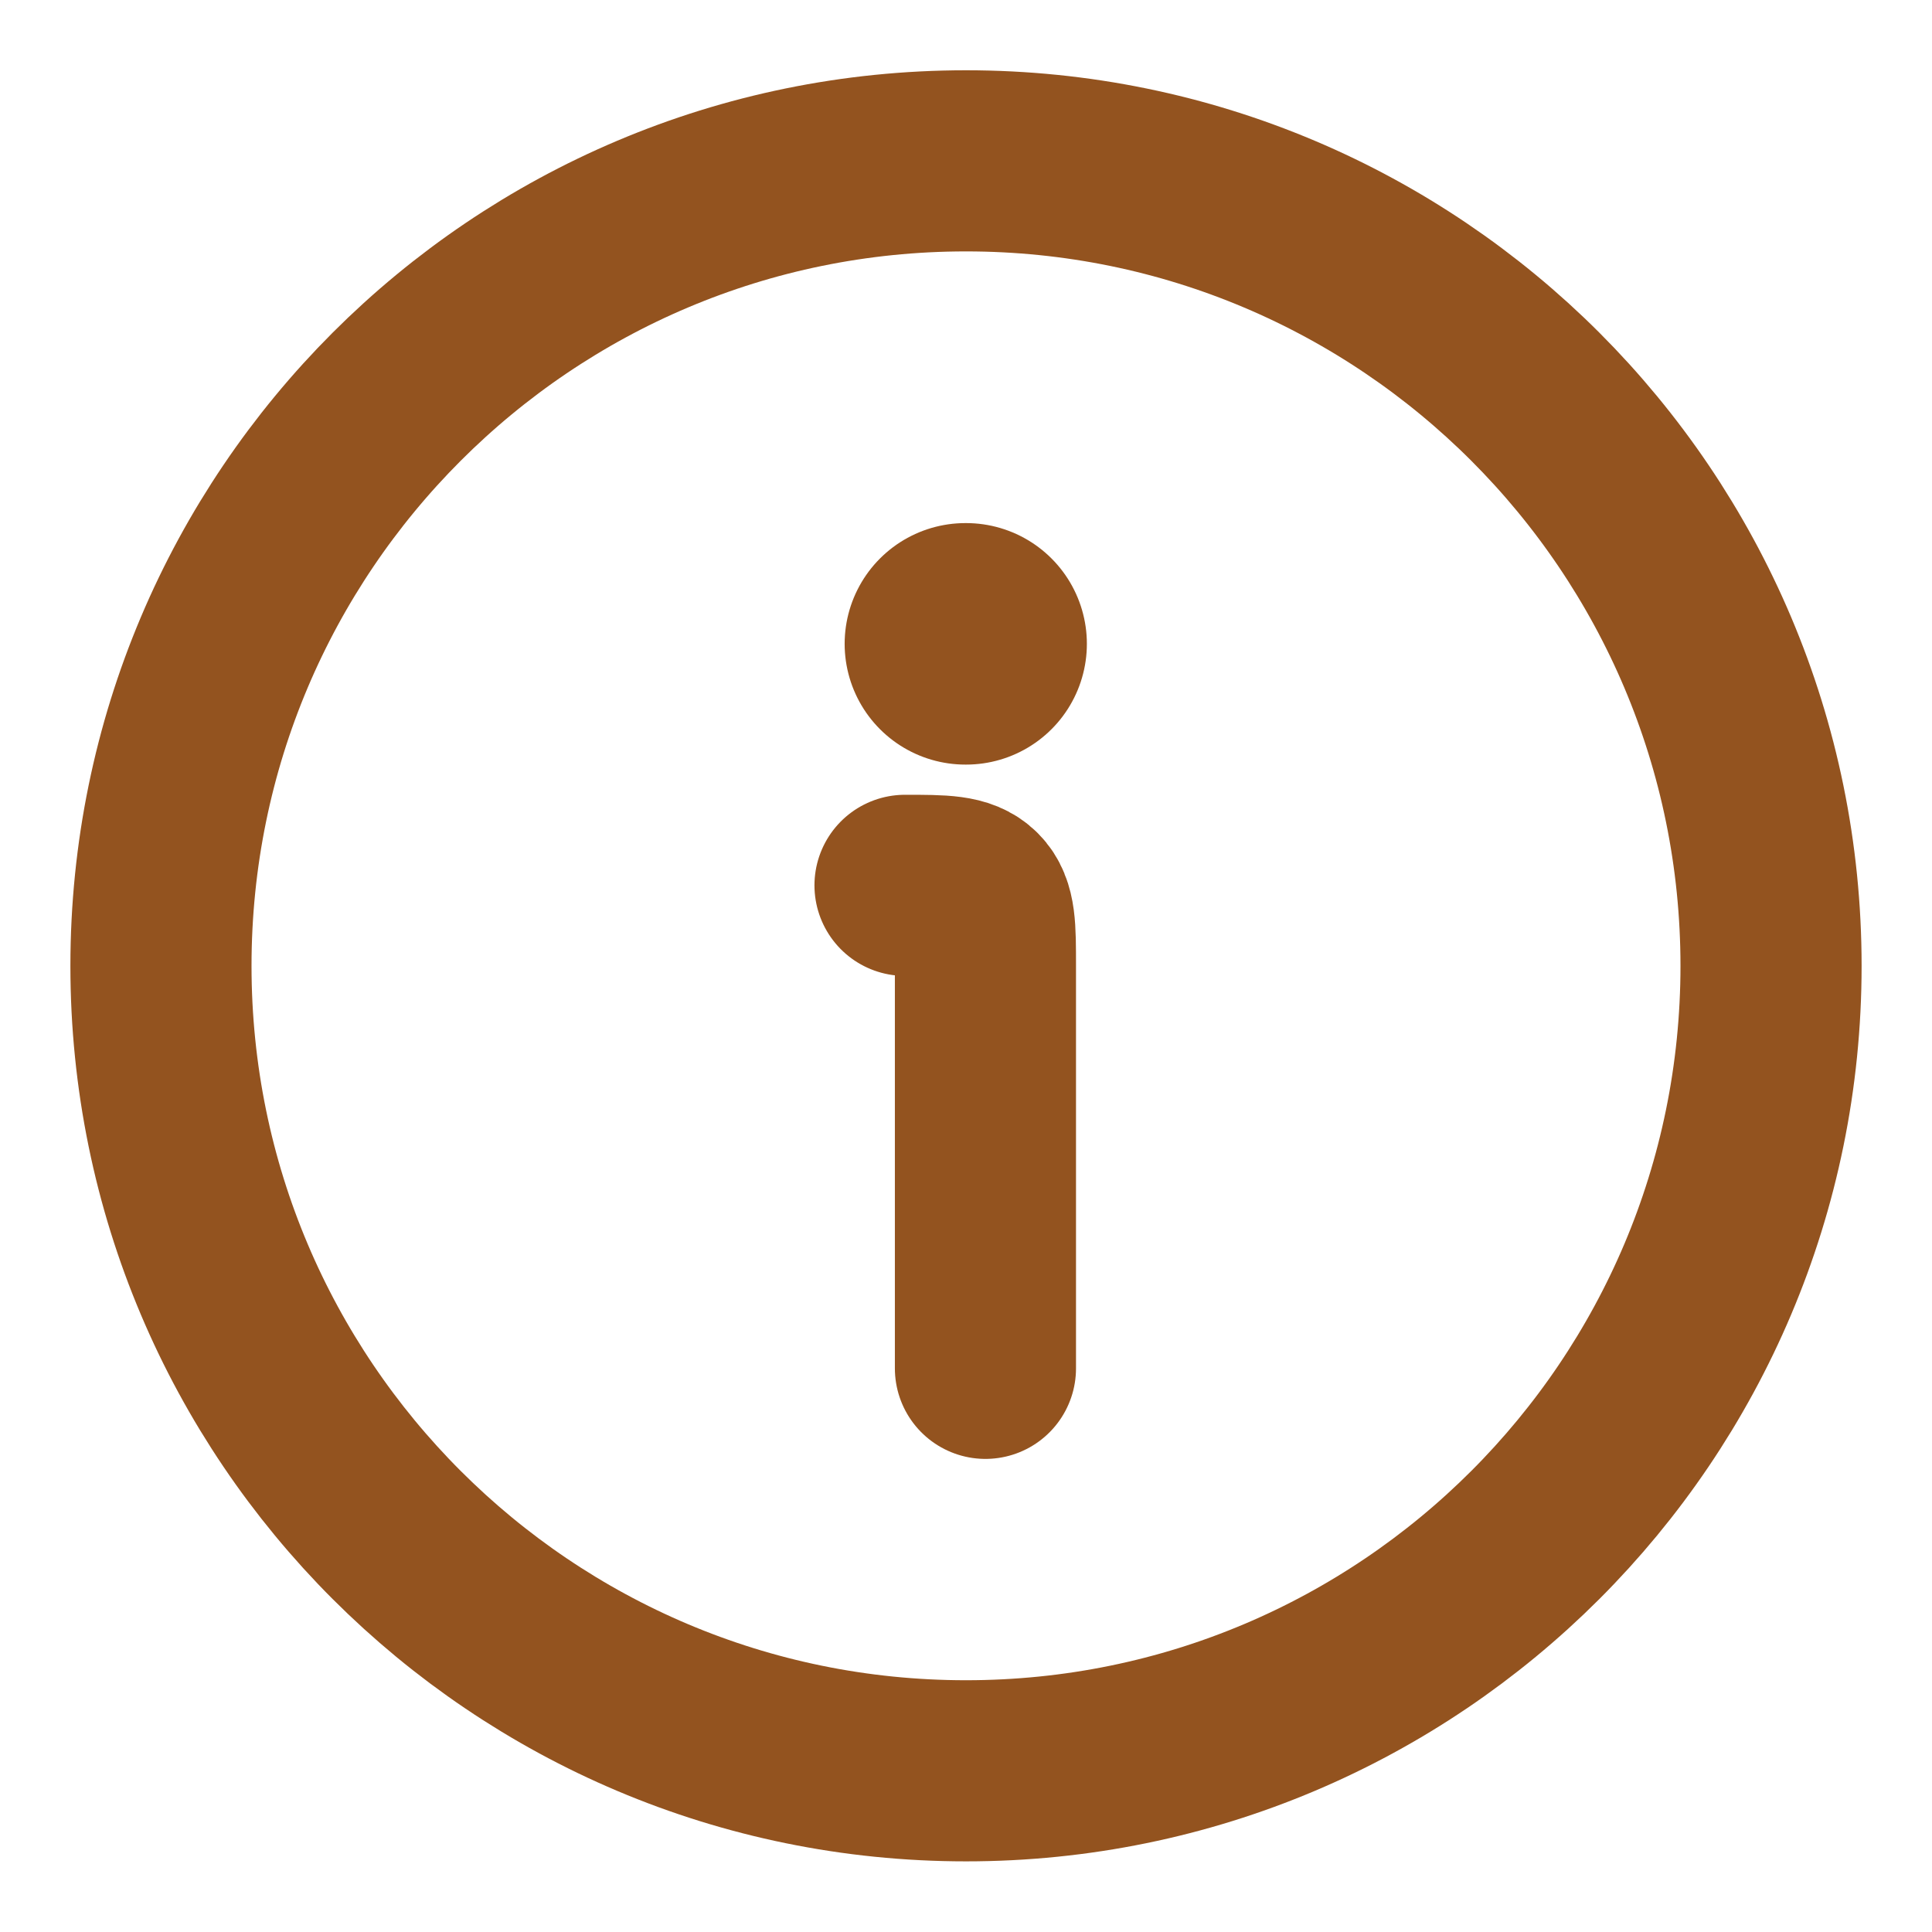 <svg width="16" height="16" viewBox="0 0 16 16" fill="none" xmlns="http://www.w3.org/2000/svg">
<path d="M14.667 7.999C14.667 4.317 11.682 1.332 8 1.332C4.318 1.332 1.333 4.317 1.333 7.999C1.333 11.681 4.318 14.665 8 14.665C11.682 14.665 14.667 11.681 14.667 7.999Z" stroke="#93531F" stroke-width="1.5"/>
<path d="M8.161 11.332V7.999C8.161 7.684 8.161 7.527 8.064 7.43C7.966 7.332 7.809 7.332 7.495 7.332" stroke="#93531F" stroke-width="1.5" stroke-linecap="round" stroke-linejoin="round"/>
<path d="M7.995 5.332H8.001" stroke="#93531F" stroke-width="2" stroke-linecap="round" stroke-linejoin="round"/>
</svg>
